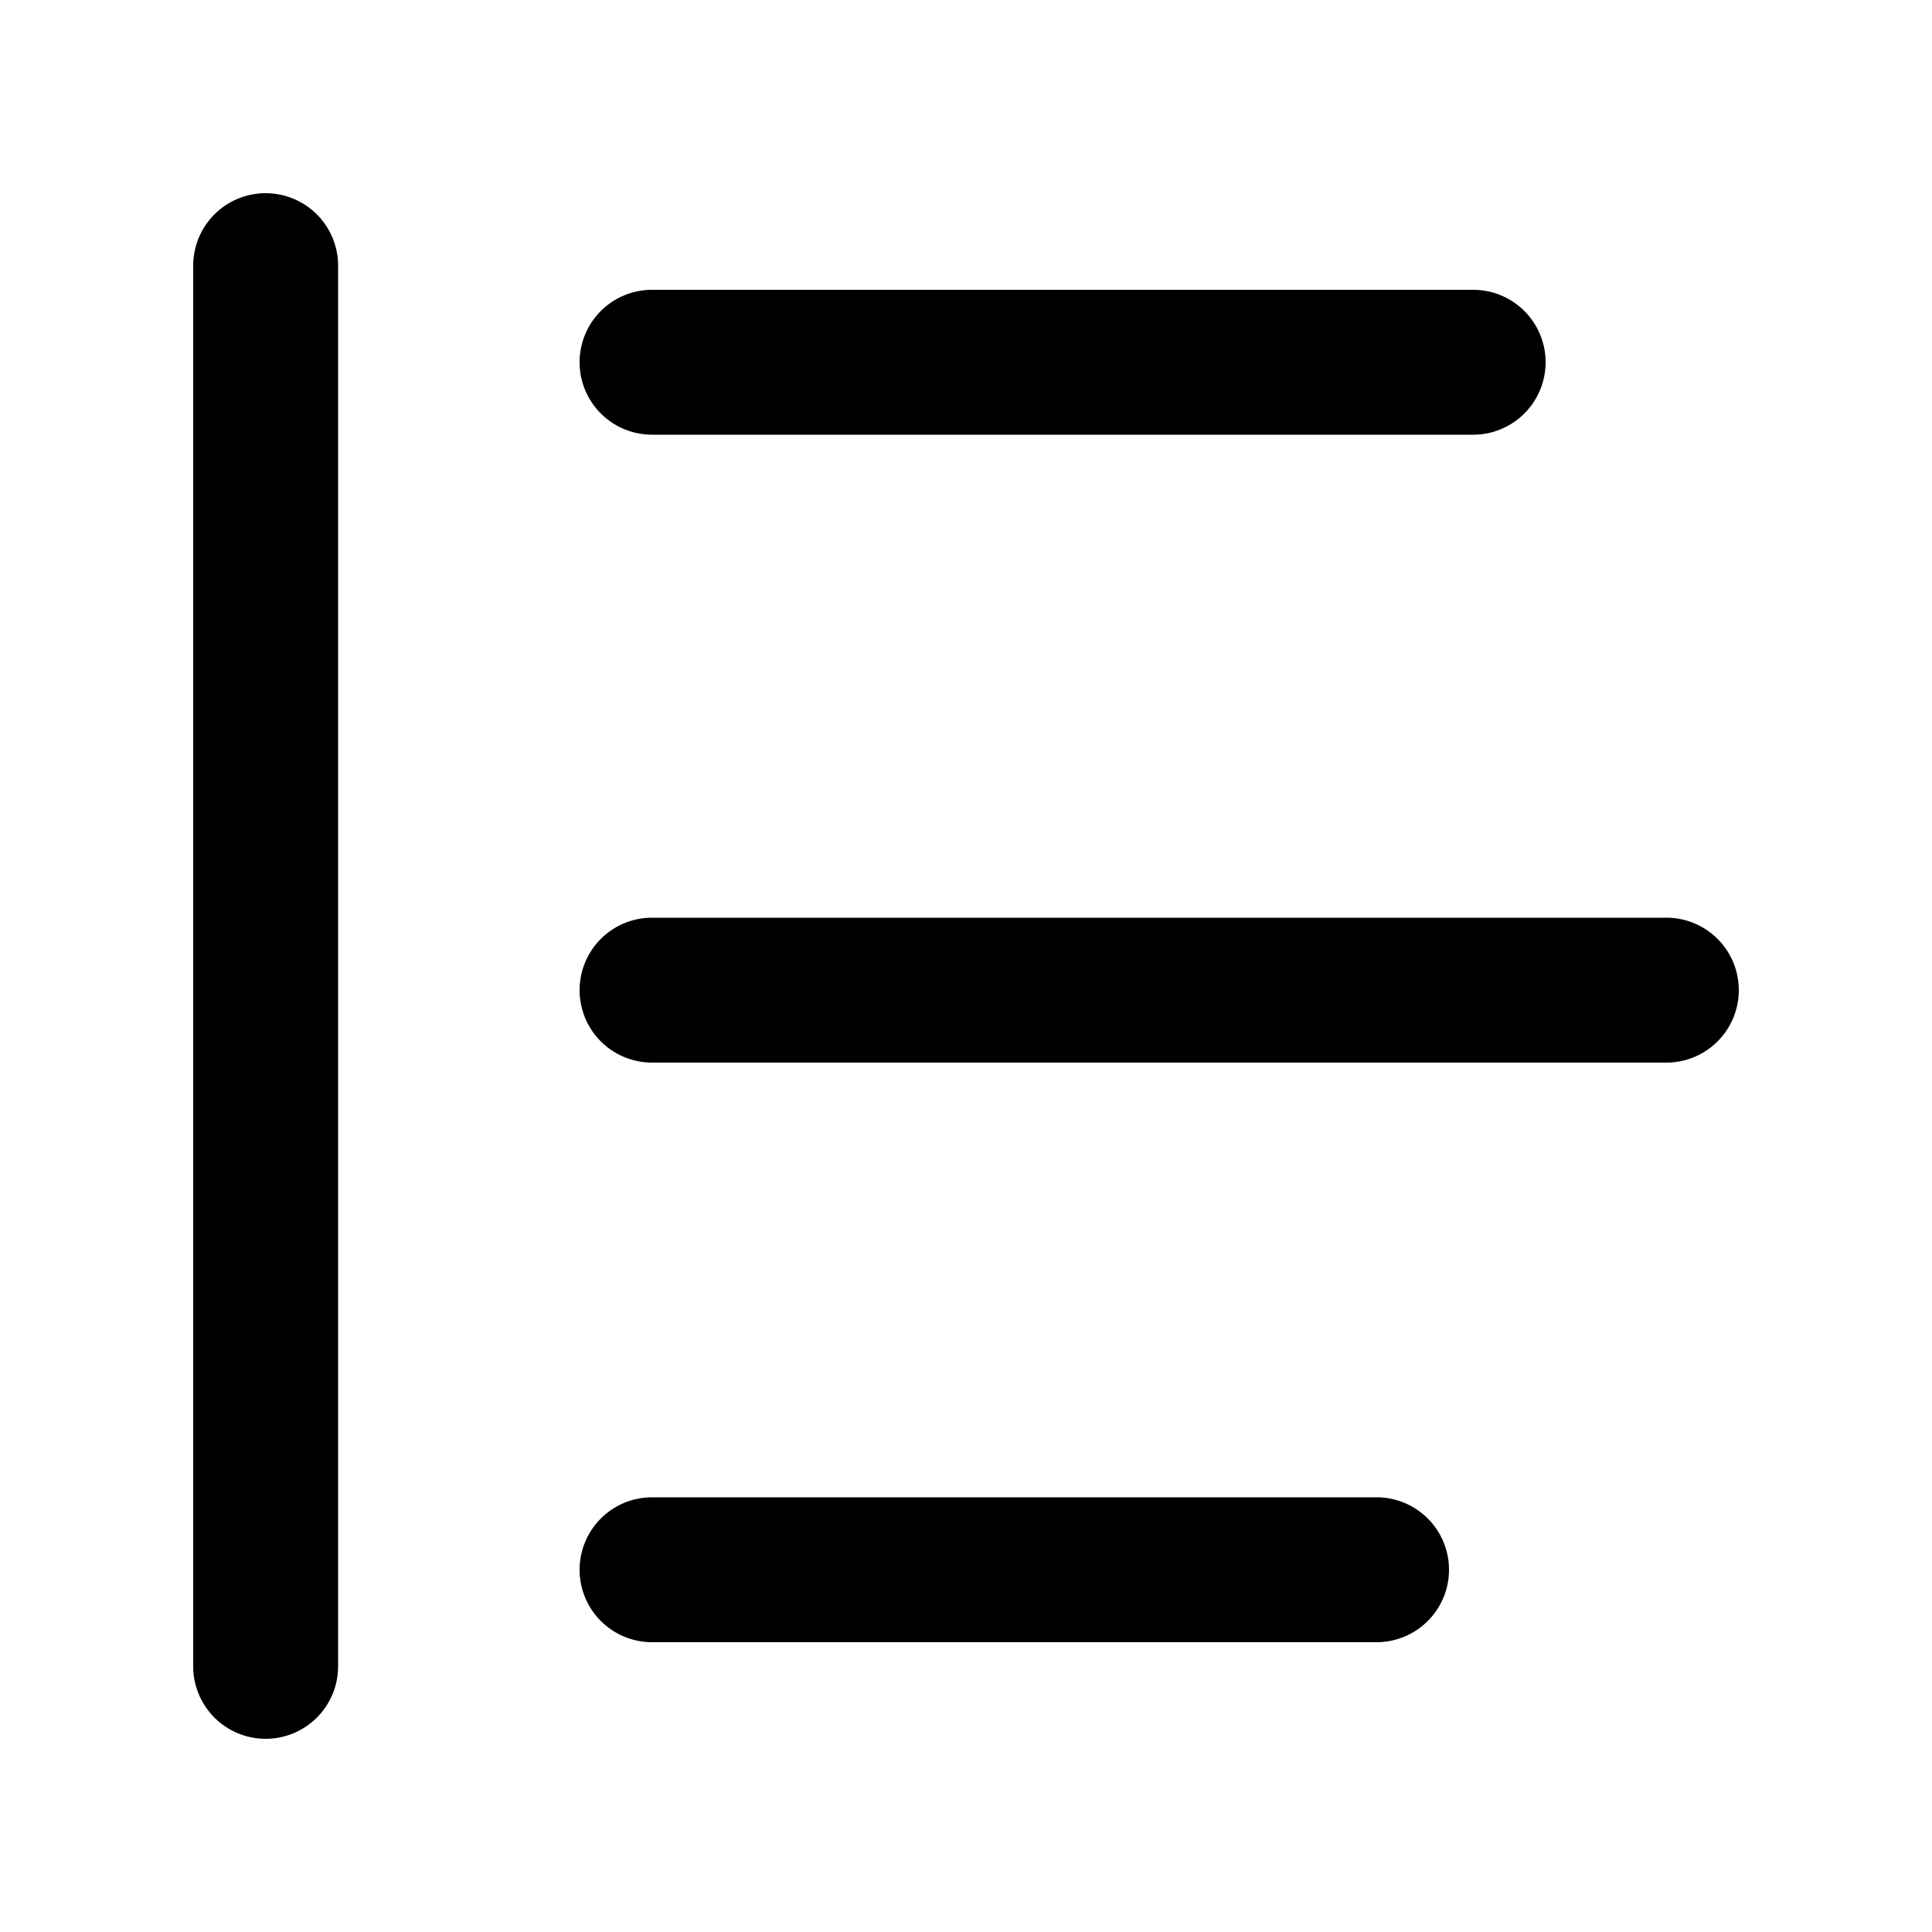 <svg data-asbj="true" data-qa="quote" aria-hidden="true" viewBox="0 0 20 20" class="" xmlns="http://www.w3.org/2000/svg"><path fill="currentColor" fill-rule="evenodd" d="M3.5 2.75a.75.75 0 0 0-1.5 0v14.5a.75.75 0 0 0 1.5 0zM6.75 3a.75.75 0 0 0 0 1.5h8.5a.75.75 0 0 0 0-1.5zM6 10.25a.75.75 0 0 1 .75-.75h10.5a.75.75 0 0 1 0 1.5H6.75a.75.75 0 0 1-.75-.75m.75 5.25a.75.75 0 0 0 0 1.5h7.5a.75.75 0 0 0 0-1.5z" clip-rule="evenodd"></path></svg>